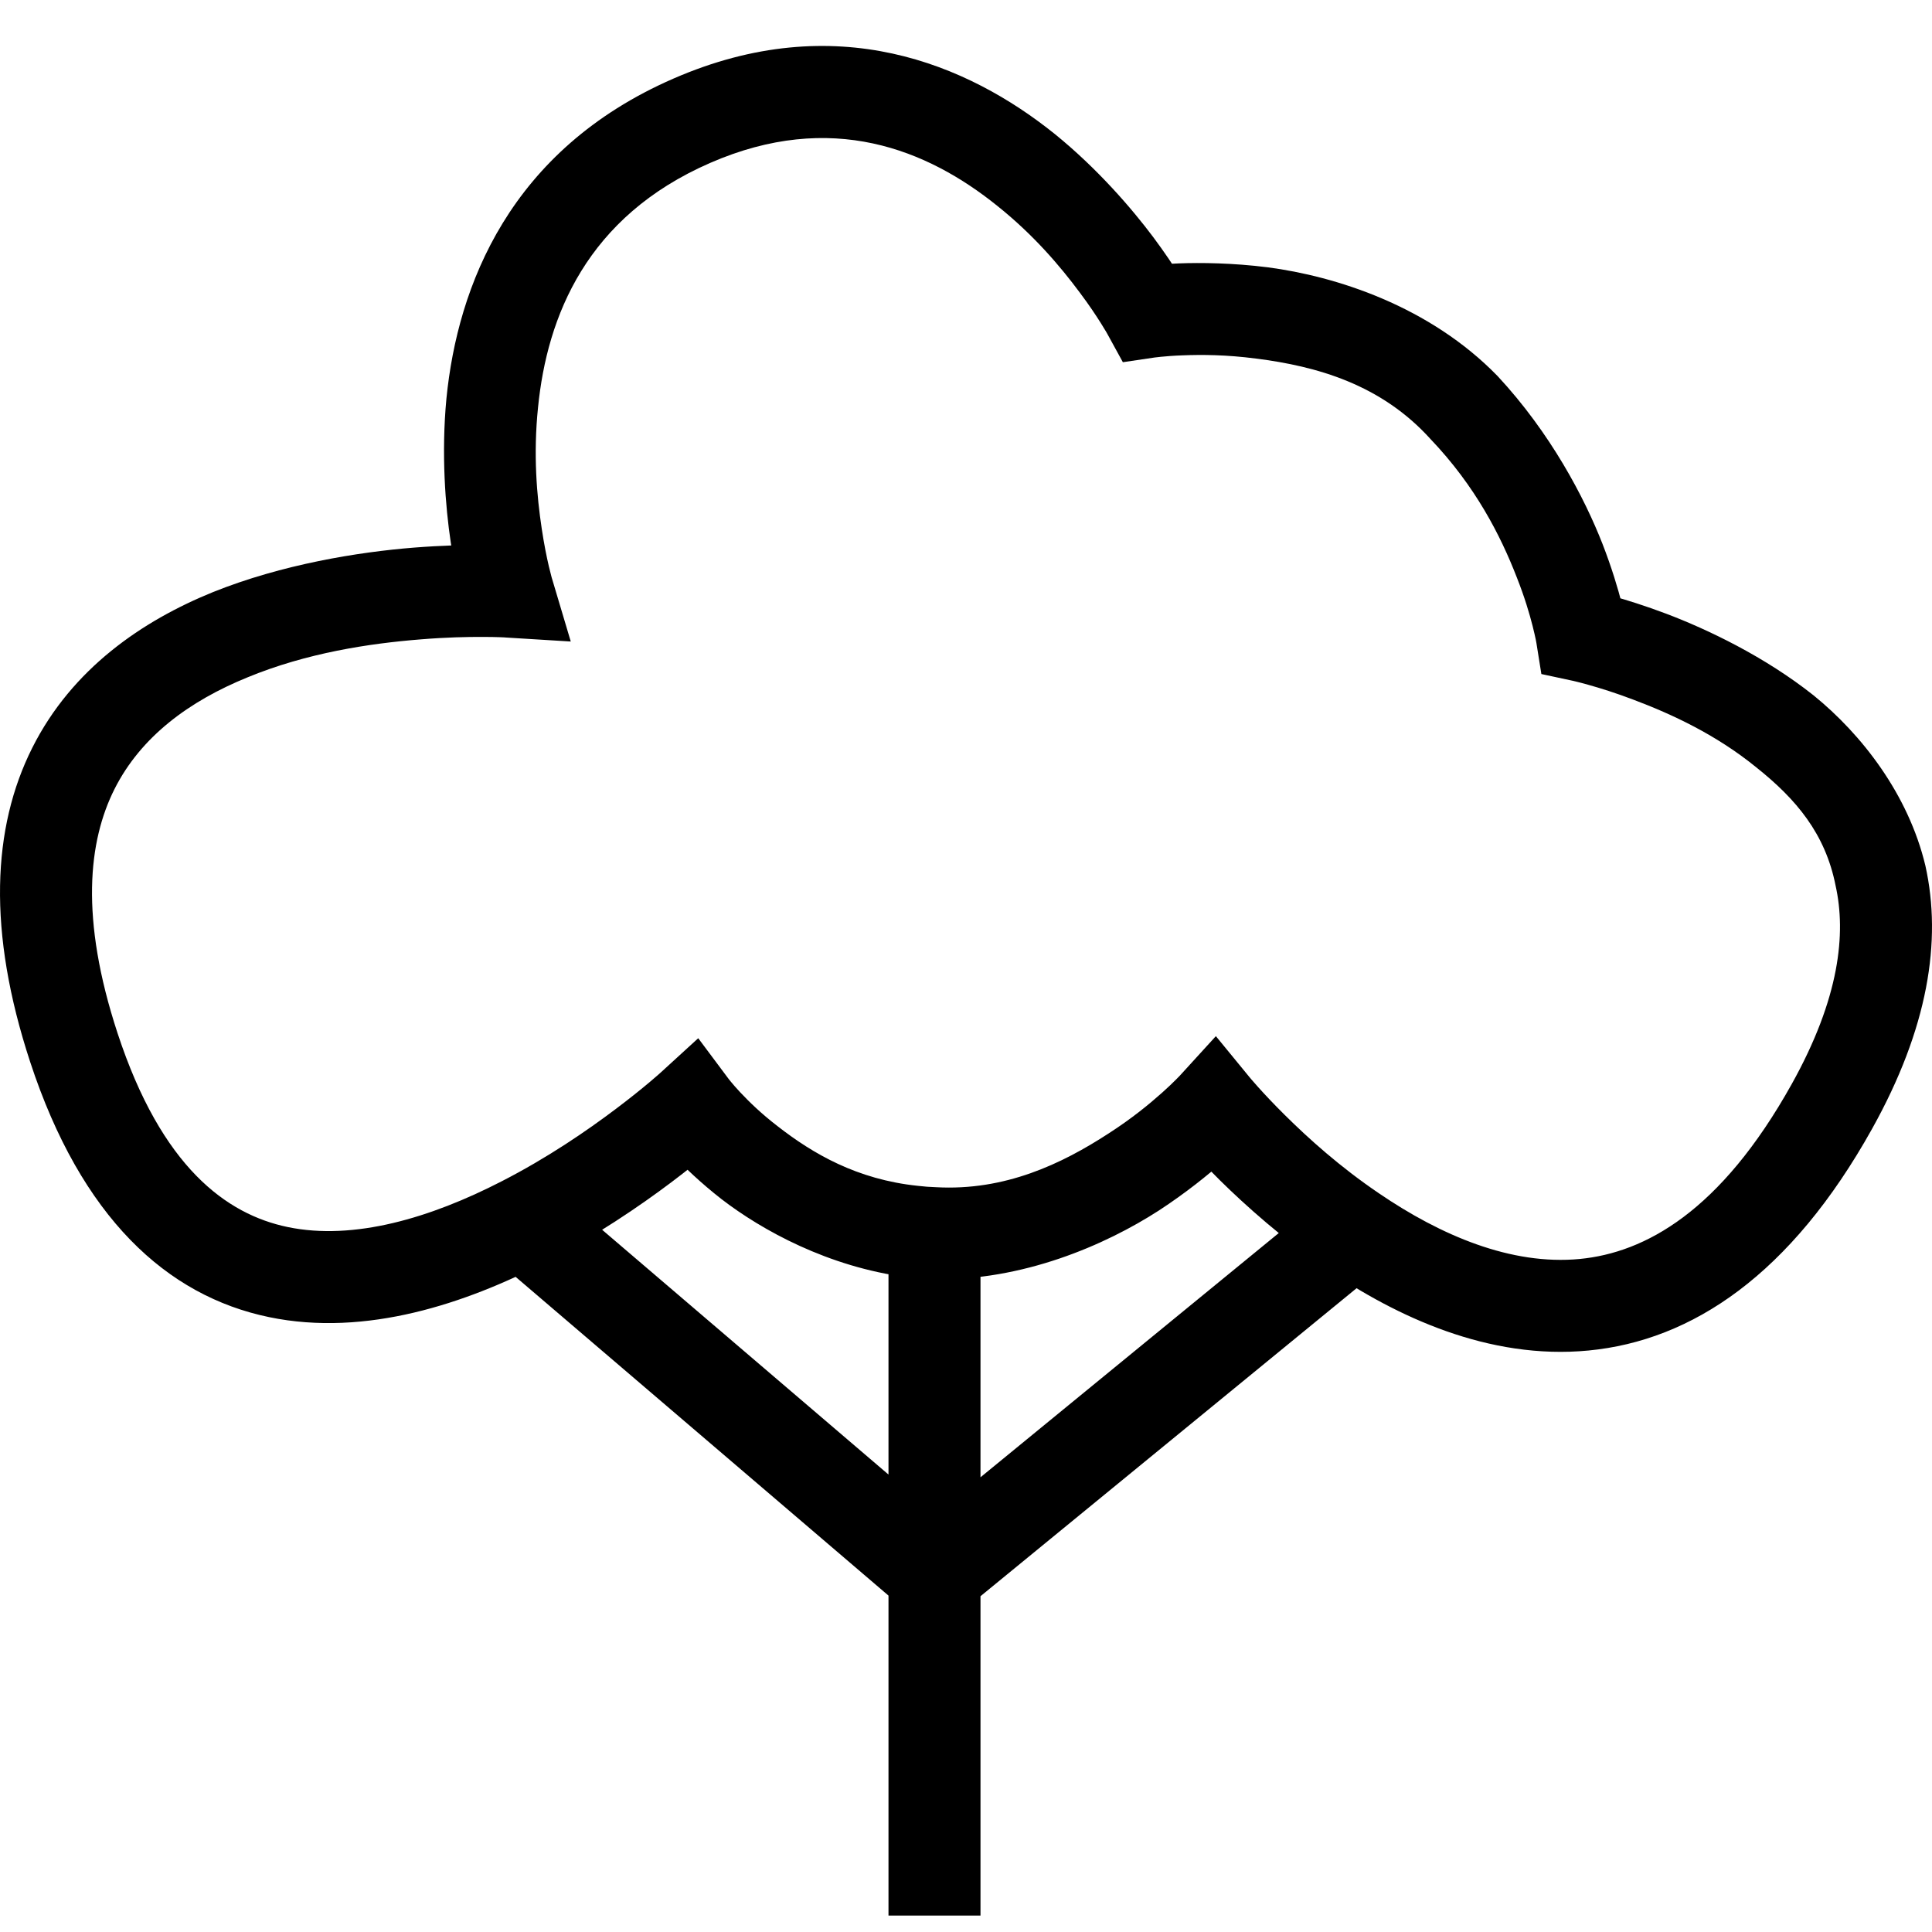 <svg width="42" height="42" viewBox="0 0 42 42" version="1.1" xmlns="http://www.w3.org/2000/svg" xmlns:xlink="http://www.w3.org/1999/xlink">
<title>Vector 6</title>
<desc>Created using Figma</desc>
<g id="Canvas" transform="translate(-5880 11791)">
<g id="Vector 6">
<use xlink:href="#path0_stroke" transform="translate(5881 -11789)"/>
</g>
</g>
<defs>
<path id="path0_stroke" d="M 14.038 22.053L 14.84 21.455L 14.179 20.57L 13.364 21.315L 14.038 22.053ZM 18.835 24.771L 18.953 23.779L 18.835 24.771ZM 25.392 22.053L 26.165 21.419L 25.432 20.525L 24.653 21.379L 25.392 22.053ZM 38.824 22.053L 37.951 21.566L 38.824 22.053ZM 33.387 11.819L 32.4 11.977L 32.508 12.653L 33.178 12.797L 33.387 11.819ZM 30.829 6.862L 31.557 6.176L 30.829 6.862ZM 23.953 4.783L 23.075 5.263L 23.41 5.874L 24.099 5.772L 23.953 4.783ZM 14.038 0.625L 13.639 -0.291L 14.038 0.625ZM 10.04 10.86L 9.979 11.858L 11.408 11.946L 10.999 10.574L 10.04 10.86ZM 0.606 20.774L 1.556 20.462L 0.606 20.774ZM 28.419 24.771L 28.982 23.945L 28.419 24.771ZM 14.038 22.053C 13.236 22.651 13.237 22.651 13.237 22.651C 13.237 22.652 13.237 22.652 13.238 22.652C 13.238 22.652 13.238 22.653 13.239 22.654C 13.239 22.654 13.24 22.656 13.241 22.657C 13.243 22.659 13.246 22.663 13.249 22.667C 13.254 22.673 13.263 22.685 13.272 22.697C 13.288 22.718 13.317 22.754 13.35 22.793C 13.41 22.866 13.51 22.982 13.631 23.111C 13.859 23.355 14.232 23.715 14.685 24.068C 15.563 24.744 17.005 25.542 18.718 25.765L 18.953 23.779C 17.628 23.641 16.671 23.079 15.91 22.487C 15.543 22.205 15.287 21.953 15.09 21.744C 14.998 21.646 14.938 21.575 14.89 21.517C 14.868 21.491 14.856 21.476 14.845 21.462C 14.841 21.457 14.84 21.455 14.838 21.452C 14.837 21.452 14.837 21.452 14.838 21.452C 14.837 21.452 14.838 21.453 14.838 21.453C 14.838 21.453 14.839 21.454 14.839 21.454C 14.839 21.454 14.839 21.455 14.839 21.455C 14.84 21.455 14.84 21.455 14.038 22.053ZM 39.697 22.54C 40.913 20.359 41.221 18.455 40.856 16.818C 40.484 15.263 39.469 13.963 38.426 13.117C 37.367 12.276 36.125 11.684 35.226 11.343C 34.765 11.169 34.353 11.041 34.077 10.964C 33.934 10.924 33.813 10.892 33.736 10.873C 33.695 10.864 33.66 10.855 33.639 10.85C 33.627 10.848 33.616 10.845 33.61 10.844C 33.607 10.843 33.603 10.842 33.602 10.842C 33.6 10.842 33.599 10.842 33.598 10.841C 33.598 10.841 33.597 10.841 33.597 10.841C 33.597 10.841 33.596 10.841 33.387 11.819C 33.178 12.797 33.178 12.797 33.177 12.797C 33.177 12.797 33.177 12.797 33.177 12.796C 33.177 12.796 33.176 12.796 33.176 12.796C 33.177 12.797 33.177 12.797 33.178 12.797C 33.182 12.798 33.186 12.799 33.193 12.8C 33.209 12.804 33.229 12.809 33.26 12.816C 33.327 12.832 33.415 12.855 33.535 12.889C 33.786 12.959 34.116 13.061 34.518 13.214C 35.344 13.525 36.308 13.972 37.173 14.676C 38.054 15.376 38.681 16.128 38.904 17.252C 39.136 18.293 38.994 19.695 37.951 21.566L 39.697 22.54ZM 33.387 11.819C 34.375 11.661 34.375 11.661 34.374 11.661C 34.374 11.661 34.374 11.66 34.374 11.66C 34.374 11.66 34.374 11.659 34.374 11.658C 34.374 11.658 34.374 11.656 34.373 11.654C 34.373 11.652 34.372 11.648 34.372 11.643C 34.37 11.636 34.368 11.624 34.366 11.61C 34.361 11.586 34.354 11.545 34.344 11.499C 34.327 11.413 34.296 11.275 34.255 11.115C 34.177 10.809 34.039 10.343 33.837 9.824C 33.444 8.82 32.709 7.415 31.557 6.176L 30.1 7.547C 31.076 8.57 31.621 9.643 31.974 10.552C 32.147 10.99 32.249 11.34 32.318 11.61C 32.35 11.738 32.37 11.828 32.385 11.898C 32.391 11.93 32.395 11.949 32.398 11.966C 32.399 11.973 32.399 11.975 32.4 11.979C 32.4 11.98 32.4 11.98 32.4 11.98C 32.4 11.98 32.4 11.979 32.4 11.979C 32.4 11.979 32.4 11.978 32.4 11.978C 32.4 11.978 32.4 11.977 32.4 11.977C 32.4 11.977 32.4 11.977 33.387 11.819ZM 31.557 6.176C 30.076 4.652 28.039 4.005 26.559 3.811C 25.799 3.715 25.096 3.708 24.628 3.726C 24.385 3.736 24.177 3.753 24.044 3.766C 23.974 3.773 23.914 3.78 23.878 3.784C 23.858 3.787 23.84 3.789 23.829 3.79C 23.823 3.791 23.818 3.792 23.815 3.792C 23.813 3.793 23.811 3.793 23.809 3.793C 23.809 3.793 23.808 3.793 23.808 3.793C 23.807 3.794 23.807 3.794 23.807 3.794C 23.806 3.794 23.806 3.794 23.953 4.783C 24.099 5.772 24.099 5.772 24.098 5.772C 24.098 5.772 24.098 5.772 24.098 5.772C 24.098 5.772 24.097 5.772 24.097 5.772C 24.097 5.772 24.097 5.772 24.097 5.772C 24.098 5.772 24.098 5.772 24.1 5.772C 24.107 5.771 24.113 5.77 24.125 5.769C 24.154 5.765 24.189 5.761 24.241 5.756C 24.355 5.745 24.505 5.732 24.706 5.725C 25.128 5.708 25.664 5.711 26.304 5.795C 27.621 5.961 29.023 6.353 30.1 7.547L 31.557 6.176ZM 23.953 4.783C 24.83 4.303 24.829 4.302 24.829 4.302C 24.829 4.302 24.829 4.301 24.829 4.301C 24.828 4.3 24.828 4.299 24.827 4.298C 24.826 4.297 24.825 4.294 24.824 4.292C 24.821 4.287 24.817 4.279 24.812 4.271C 24.803 4.256 24.789 4.231 24.772 4.202C 24.74 4.148 24.689 4.062 24.626 3.961C 24.505 3.769 24.312 3.479 24.072 3.157C 23.603 2.531 22.858 1.666 21.935 0.917C 20.04 -0.608 17.169 -1.83 13.639 -0.291L 14.438 1.542C 17.073 0.393 19.159 1.25 20.68 2.475C 21.465 3.102 22.042 3.78 22.469 4.354C 22.677 4.631 22.825 4.855 22.933 5.027C 22.985 5.109 23.02 5.167 23.046 5.212C 23.058 5.232 23.065 5.245 23.071 5.256C 23.074 5.26 23.075 5.262 23.076 5.264C 23.076 5.265 23.077 5.265 23.076 5.265C 23.076 5.265 23.076 5.264 23.076 5.264C 23.076 5.264 23.076 5.264 23.076 5.264C 23.076 5.264 23.075 5.263 23.953 4.783ZM 13.639 -0.291C 10.084 1.258 8.948 4.213 8.705 6.663C 8.591 7.863 8.682 9.011 8.799 9.791C 8.86 10.192 8.931 10.535 8.982 10.758C 9.009 10.874 9.034 10.972 9.051 11.032C 9.059 11.065 9.067 11.093 9.072 11.11C 9.075 11.119 9.077 11.128 9.079 11.133C 9.079 11.136 9.08 11.139 9.081 11.14C 9.081 11.141 9.081 11.143 9.081 11.143C 9.082 11.143 9.082 11.144 9.082 11.144C 9.082 11.145 9.082 11.145 10.04 10.86C 10.999 10.574 10.999 10.574 10.999 10.575C 10.999 10.575 10.999 10.575 10.999 10.575C 10.999 10.575 10.999 10.576 10.999 10.576C 10.999 10.576 10.999 10.576 10.999 10.575C 10.998 10.573 10.998 10.57 10.996 10.566C 10.993 10.554 10.989 10.54 10.983 10.516C 10.969 10.466 10.952 10.399 10.93 10.305C 10.884 10.106 10.829 9.84 10.777 9.494C 10.669 8.78 10.591 7.879 10.696 6.86C 10.893 4.873 11.755 2.711 14.438 1.542L 13.639 -0.291ZM 10.04 10.86C 10.102 9.861 10.102 9.861 10.101 9.861C 10.101 9.861 10.1 9.861 10.1 9.861C 10.099 9.861 10.098 9.861 10.097 9.861C 10.094 9.861 10.091 9.861 10.086 9.86C 10.079 9.86 10.066 9.859 10.052 9.859C 10.025 9.857 9.982 9.855 9.93 9.854C 9.831 9.85 9.678 9.847 9.493 9.846C 9.134 9.845 8.601 9.857 7.992 9.905C 6.795 10.001 5.136 10.266 3.627 10.873C 2.095 11.496 0.568 12.533 -0.298 14.256C -1.17 15.992 -1.279 18.239 -0.344 21.086L 1.556 20.462C 0.732 17.951 0.923 16.281 1.489 15.154C 2.063 14.013 3.114 13.241 4.381 12.725C 5.67 12.193 7.029 11.988 8.151 11.899C 8.702 11.854 9.153 11.845 9.488 11.846C 9.651 11.846 9.772 11.849 9.861 11.852C 9.904 11.854 9.933 11.855 9.955 11.856C 9.965 11.857 9.971 11.857 9.976 11.857C 9.978 11.857 9.979 11.858 9.98 11.858C 9.98 11.858 9.98 11.858 9.98 11.858C 9.98 11.858 9.98 11.858 9.979 11.858C 9.979 11.858 9.979 11.858 10.04 10.86ZM 18.718 25.765C 18.9 25.786 19.1 25.801 19.278 25.808L 19.352 23.809C 19.213 23.805 19.094 23.795 18.953 23.779L 18.718 25.765ZM 19.278 25.808C 21.231 25.854 23.037 25.061 24.189 24.318C 24.779 23.934 25.276 23.53 25.593 23.247C 25.757 23.1 25.894 22.969 25.979 22.884C 26.024 22.839 26.062 22.799 26.085 22.776C 26.098 22.762 26.109 22.75 26.115 22.743C 26.119 22.739 26.123 22.735 26.125 22.733C 26.126 22.732 26.128 22.73 26.128 22.73C 26.128 22.729 26.129 22.729 26.129 22.728C 26.13 22.728 26.13 22.728 26.13 22.728C 26.13 22.727 26.13 22.727 25.392 22.053C 24.653 21.379 24.653 21.379 24.654 21.378C 24.654 21.378 24.654 21.378 24.654 21.378C 24.654 21.378 24.654 21.377 24.654 21.378C 24.654 21.378 24.655 21.377 24.655 21.377C 24.654 21.378 24.654 21.378 24.653 21.379C 24.649 21.383 24.645 21.387 24.638 21.395C 24.62 21.413 24.599 21.436 24.565 21.469C 24.493 21.542 24.397 21.634 24.261 21.756C 23.977 22.009 23.601 22.318 23.102 22.639C 22.077 23.306 20.845 23.891 19.352 23.809L 19.278 25.808ZM 18.315 24.809L 18.315 32.226L 20.315 32.226L 20.315 24.809L 18.315 24.809ZM 18.315 32.226L 18.315 39.643L 20.315 39.643L 20.315 32.226L 18.315 32.226ZM 25.392 22.053C 24.618 22.687 24.618 22.687 24.619 22.687C 24.619 22.687 24.619 22.688 24.619 22.688C 24.619 22.688 24.619 22.688 24.619 22.688C 24.62 22.689 24.62 22.689 24.621 22.69C 24.622 22.691 24.623 22.693 24.625 22.695C 24.628 22.699 24.633 22.705 24.639 22.712C 24.649 22.724 24.667 22.745 24.688 22.77C 24.727 22.816 24.79 22.887 24.866 22.973C 25.015 23.138 25.244 23.384 25.523 23.661C 26.072 24.203 26.898 24.942 27.856 25.598L 28.982 23.945C 28.131 23.369 27.444 22.748 26.931 22.24C 26.68 21.991 26.491 21.788 26.354 21.636C 26.288 21.563 26.242 21.509 26.207 21.469C 26.191 21.45 26.181 21.438 26.173 21.428C 26.169 21.424 26.167 21.422 26.165 21.419C 26.165 21.419 26.165 21.419 26.164 21.418C 26.164 21.418 26.165 21.418 26.165 21.419C 26.165 21.418 26.165 21.419 26.165 21.419C 26.165 21.419 26.165 21.419 26.165 21.419C 26.165 21.419 26.165 21.419 25.392 22.053ZM 27.856 25.598C 29.345 26.612 31.358 27.569 33.534 27.359C 35.786 27.142 37.931 25.709 39.697 22.54L 37.951 21.566C 36.402 24.344 34.757 25.232 33.342 25.369C 31.85 25.512 30.318 24.855 28.982 23.945L 27.856 25.598ZM -0.344 21.086C 0.766 24.466 2.622 26.171 4.849 26.633C 6.966 27.073 9.144 26.322 10.818 25.461L 9.903 23.682C 8.36 24.476 6.694 24.974 5.255 24.675C 3.926 24.399 2.513 23.377 1.556 20.462L -0.344 21.086ZM 10.818 25.461C 11.927 24.888 12.917 24.212 13.591 23.704C 13.934 23.446 14.217 23.216 14.403 23.06C 14.499 22.979 14.577 22.912 14.627 22.868C 14.653 22.845 14.674 22.826 14.688 22.814C 14.695 22.808 14.701 22.802 14.705 22.799C 14.707 22.797 14.709 22.795 14.71 22.794C 14.71 22.793 14.711 22.793 14.711 22.793C 14.712 22.792 14.712 22.792 14.712 22.792C 14.712 22.792 14.712 22.792 14.712 22.792C 14.713 22.791 14.713 22.791 14.038 22.053C 13.364 21.315 13.364 21.315 13.364 21.314C 13.364 21.314 13.364 21.314 13.364 21.314C 13.364 21.314 13.364 21.314 13.364 21.314C 13.364 21.314 13.364 21.314 13.364 21.314C 13.364 21.315 13.364 21.315 13.363 21.316C 13.36 21.318 13.357 21.32 13.353 21.325C 13.342 21.334 13.328 21.347 13.307 21.366C 13.262 21.404 13.201 21.458 13.117 21.529C 12.943 21.675 12.701 21.871 12.388 22.107C 11.751 22.587 10.902 23.17 9.903 23.682L 10.818 25.461ZM 19.965 31.466L 11.01 23.811L 9.71 25.331L 18.665 32.986L 19.965 31.466ZM 19.949 33L 29.052 25.545L 27.785 23.998L 18.682 31.452L 19.949 33Z"/>
</defs>
</svg>
